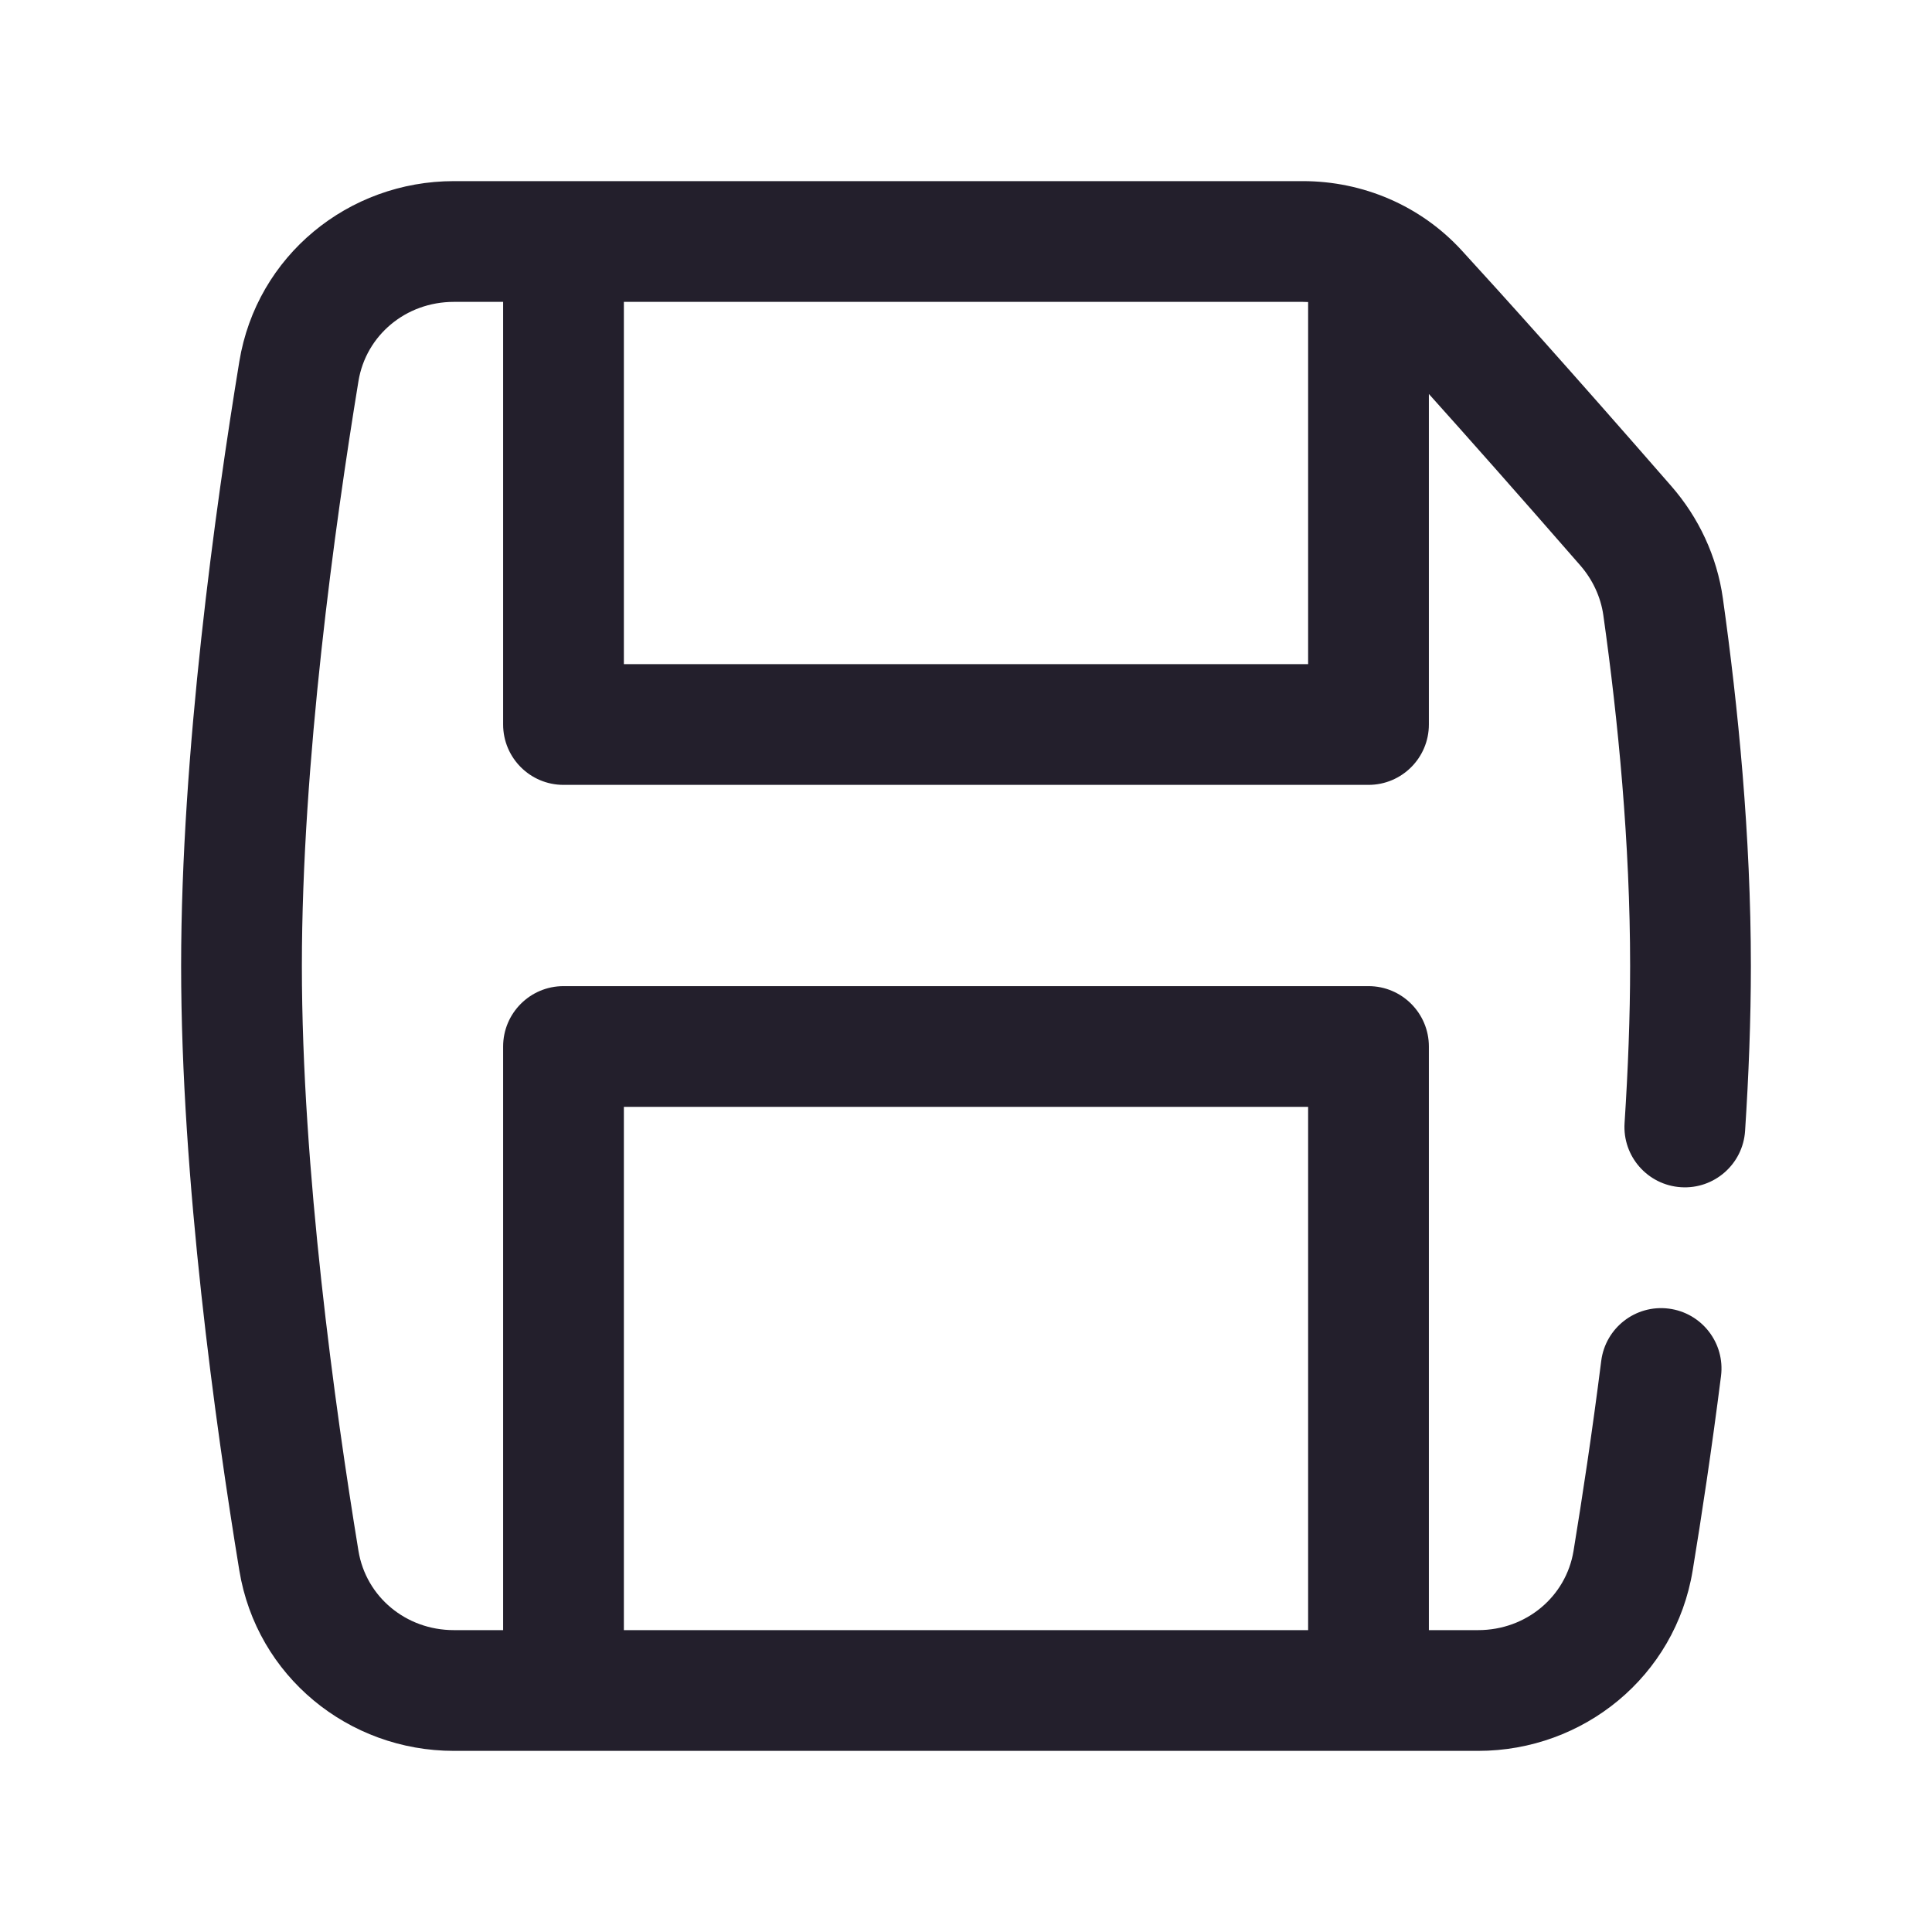 <svg width="24" height="24" viewBox="0 0 24 24" fill="none" xmlns="http://www.w3.org/2000/svg">
<path fill-rule="evenodd" clip-rule="evenodd" d="M5.638 3.75C5.039 3.75 4.546 4.168 4.453 4.734C4.159 6.526 3.75 9.479 3.75 12C3.75 14.521 4.159 17.474 4.453 19.266C4.546 19.832 5.039 20.25 5.638 20.25H6.25V13C6.25 12.586 6.586 12.25 7 12.25H17C17.414 12.25 17.75 12.586 17.75 13V20.25H18.362C18.961 20.25 19.454 19.832 19.547 19.266C19.654 18.613 19.778 17.799 19.891 16.906C19.943 16.495 20.318 16.204 20.729 16.256C21.14 16.308 21.431 16.683 21.379 17.094C21.263 18.009 21.137 18.841 21.027 19.509C20.811 20.825 19.67 21.75 18.362 21.75H5.638C4.33 21.75 3.189 20.825 2.973 19.509C2.676 17.699 2.25 14.648 2.25 12C2.25 9.352 2.676 6.301 2.973 4.491C3.189 3.175 4.33 2.25 5.638 2.25L16.184 2.25C16.928 2.25 17.645 2.552 18.157 3.11C18.655 3.653 19.493 4.583 20.761 6.038C21.101 6.427 21.329 6.91 21.402 7.432C21.592 8.781 21.75 10.386 21.75 12C21.75 12.669 21.723 13.36 21.678 14.049C21.651 14.462 21.294 14.775 20.881 14.748C20.467 14.721 20.154 14.364 20.181 13.951C20.224 13.288 20.25 12.629 20.25 12C20.25 10.478 20.101 8.946 19.917 7.641C19.885 7.418 19.786 7.202 19.631 7.024C18.842 6.119 18.223 5.421 17.75 4.894V9C17.75 9.414 17.414 9.75 17 9.75H7C6.586 9.75 6.25 9.414 6.25 9V3.75H5.638ZM7.75 3.75V8.25H16.25V3.752C16.228 3.751 16.206 3.75 16.184 3.75L7.75 3.75ZM7.75 20.25H16.25V13.75H7.75V20.25Z" fill="#231F2C"/>
</svg>
